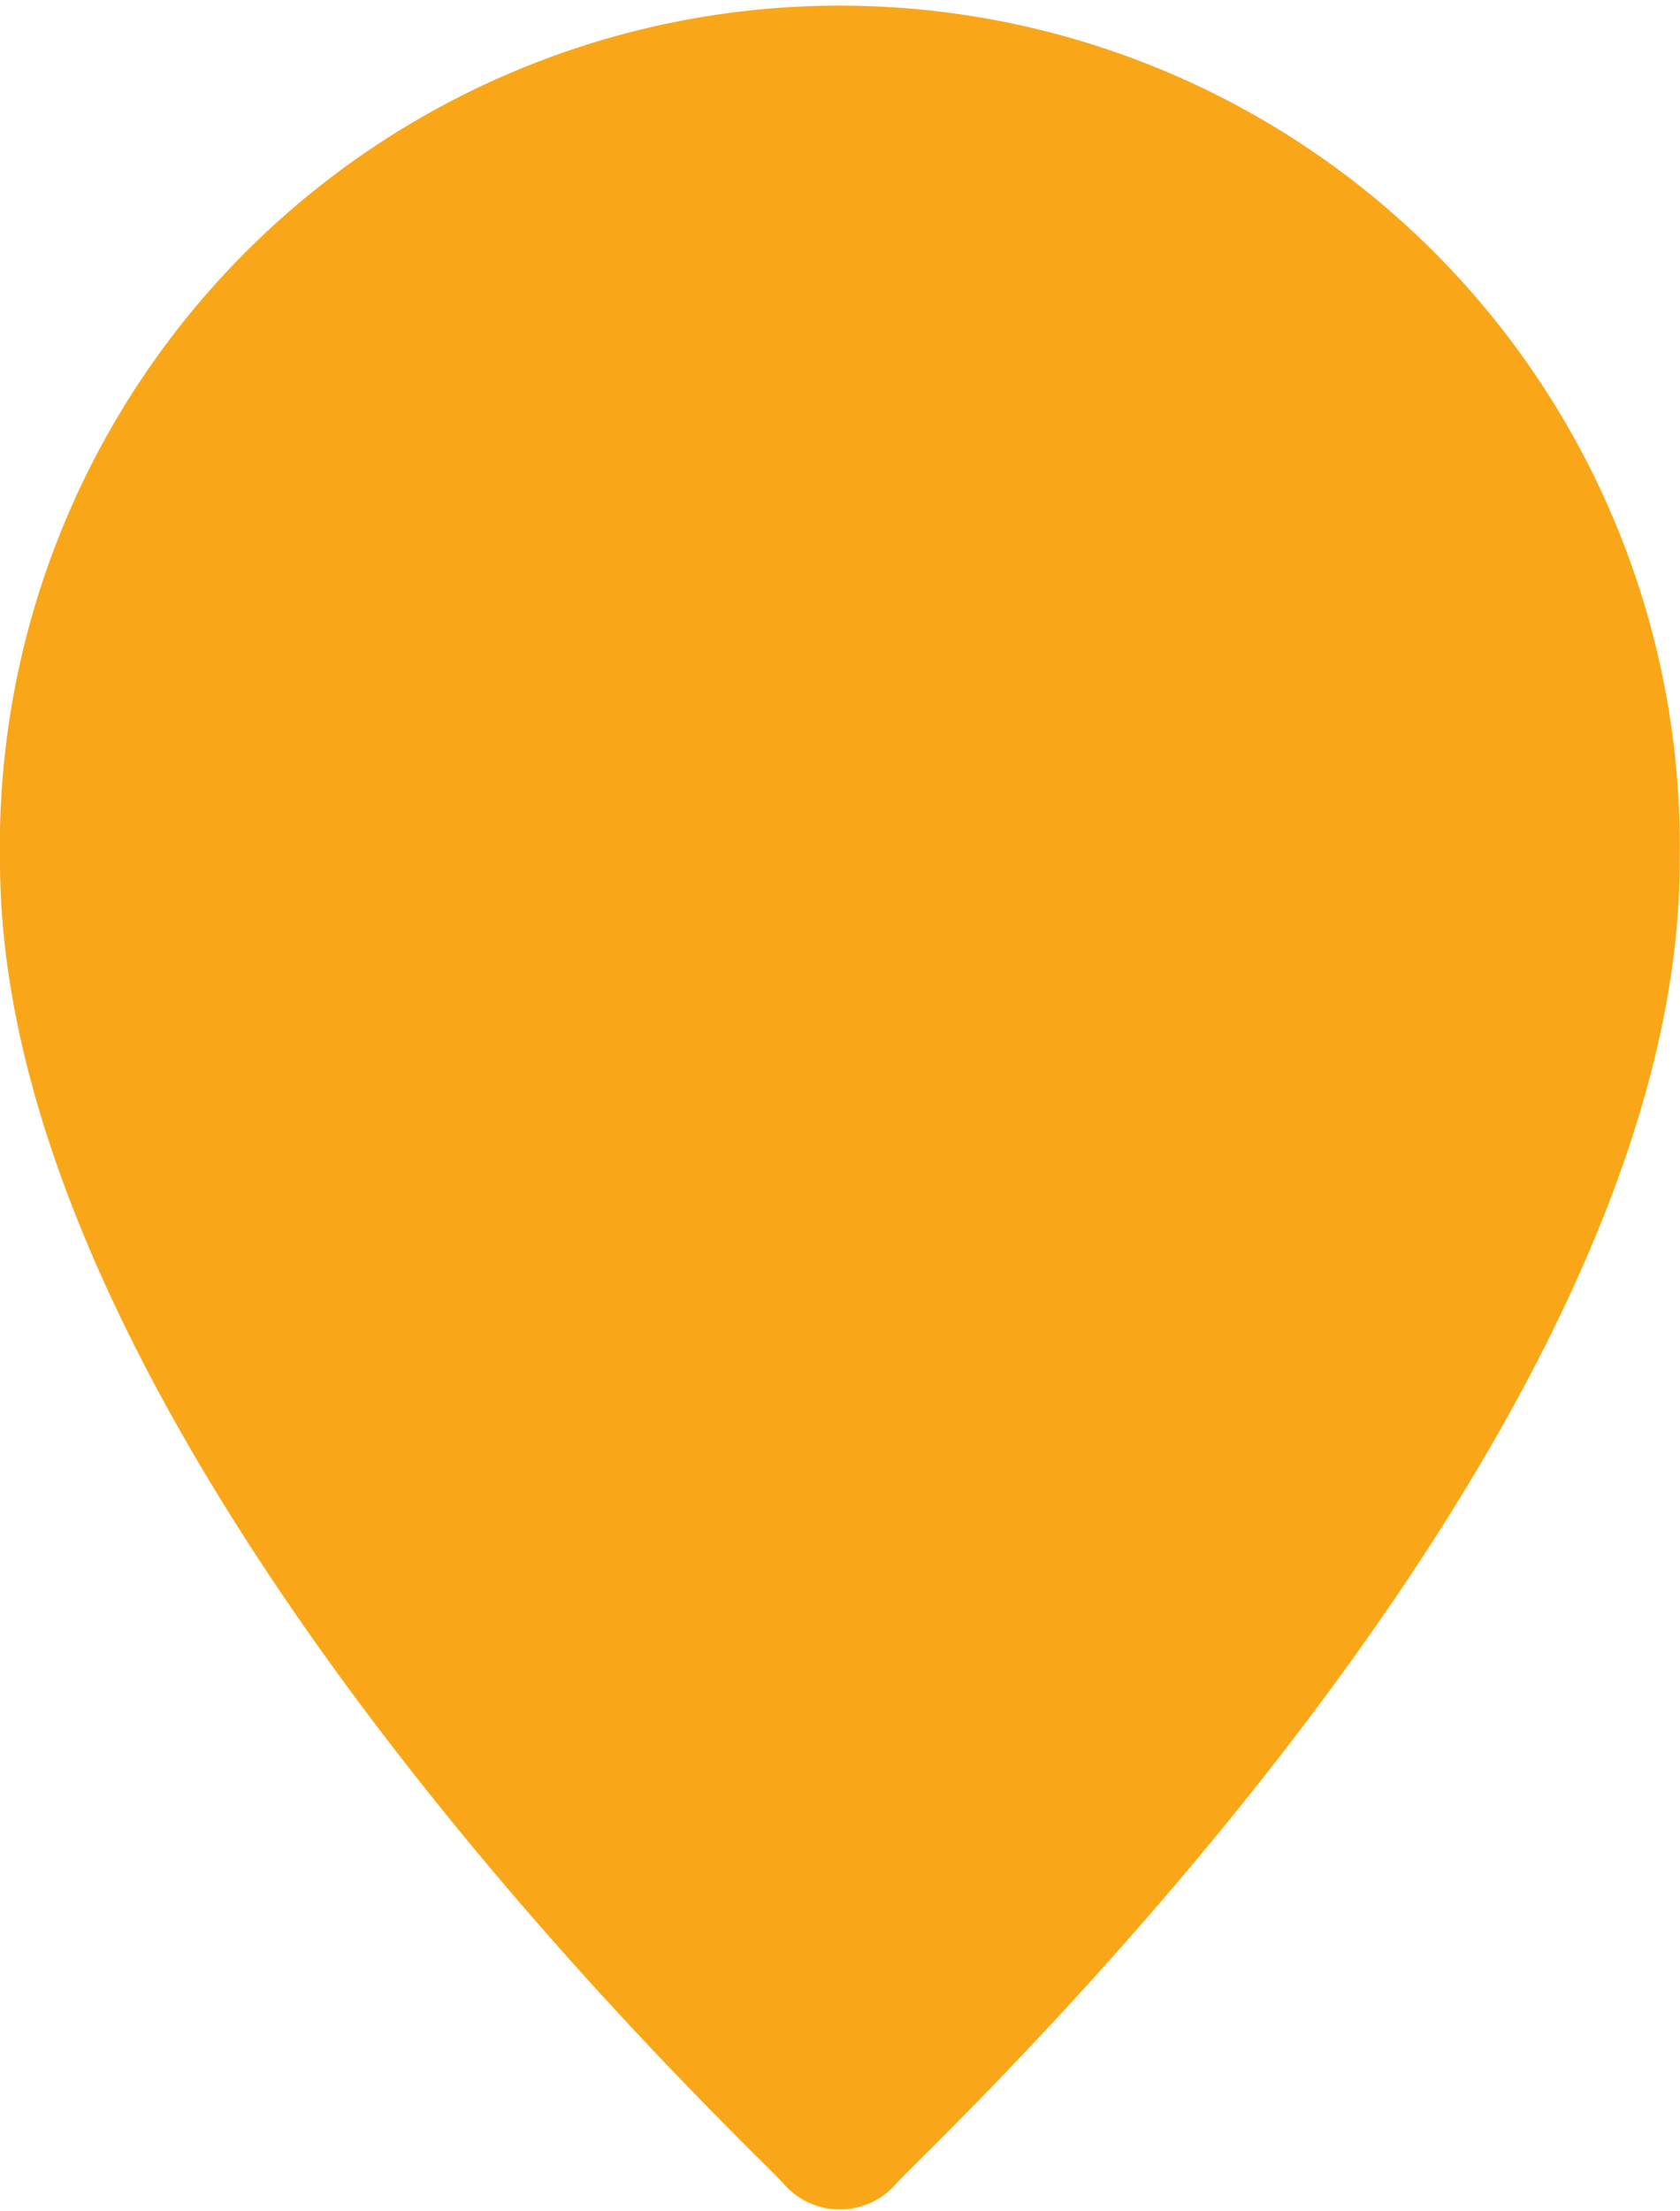 <svg xmlns="http://www.w3.org/2000/svg" width="35" height="46.031" viewBox="0 0 35 46.031">
  <defs>
    <style>
      .cls-1 {
        fill: #f9a718;
        fill-rule: evenodd;
      }
    </style>
  </defs>
  <path id="Shape_copy_3" data-name="Shape copy 3" class="cls-1" d="M108.994,620.941c0,12.277-15.658,26.762-16.325,27.523a1.55,1.55,0,0,1-2.344,0C89.658,647.7,74,633.218,74,620.941A17.5,17.5,0,1,1,108.994,620.941Z" transform="translate(-74 -603)"/>
</svg>
